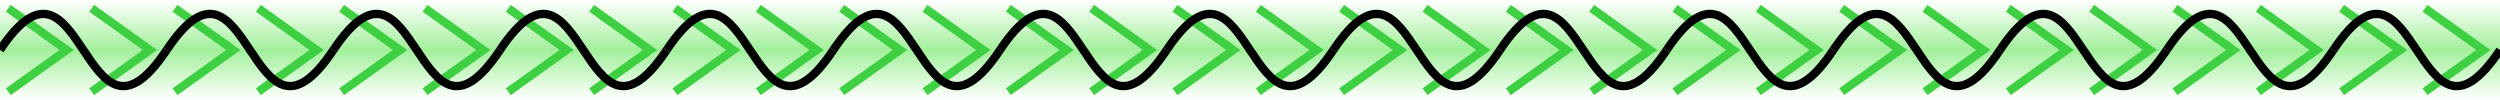 <?xml version="1.0" encoding="UTF-8" standalone="no"?>
<!-- Created with Inkscape (http://www.inkscape.org/) -->
<svg
   xmlns:dc="http://purl.org/dc/elements/1.1/"
   xmlns:cc="http://web.resource.org/cc/"
   xmlns:rdf="http://www.w3.org/1999/02/22-rdf-syntax-ns#"
   xmlns:svg="http://www.w3.org/2000/svg"
   xmlns="http://www.w3.org/2000/svg"
   xmlns:xlink="http://www.w3.org/1999/xlink"
   xmlns:sodipodi="http://sodipodi.sourceforge.net/DTD/sodipodi-0.dtd"
   xmlns:inkscape="http://www.inkscape.org/namespaces/inkscape"
   width="300"
   height="12"
   id="svg5087"
   sodipodi:version="0.32"
   inkscape:version="0.45"
   version="1.0"
   sodipodi:docbase="/home/mitch/sw/newclient"
   sodipodi:docname="pluswalk-orange.svg"
   inkscape:output_extension="org.inkscape.output.svg.inkscape"
   inkscape:export-filename="/home/mitch/sw/newclient/helix2-green.png"
   inkscape:export-xdpi="90"
   inkscape:export-ydpi="90">
  <rect width="100%" height="100%" fill="#808080" stroke="none"/>
  <defs
     id="defs5089">
    <linearGradient
       id="linearGradient6306">
      <stop
         style="stop-color:#ffffff;stop-opacity:1;"
         offset="0"
         id="stop6308" />
      <stop
         id="stop6310"
         offset="0.5"
         style="stop-color:#a2f09b;stop-opacity:1;" />
      <stop
         style="stop-color:#ffffff;stop-opacity:1;"
         offset="1"
         id="stop6312" />
    </linearGradient>
    <linearGradient
       id="linearGradient6135">
      <stop
         id="stop6137"
         offset="0"
         style="stop-color:#ffffff;stop-opacity:1;" />
      <stop
         style="stop-color:#ffafaf;stop-opacity:1;"
         offset="0.5"
         id="stop6139" />
      <stop
         id="stop6141"
         offset="1"
         style="stop-color:#ffffff;stop-opacity:1;" />
    </linearGradient>
    <linearGradient
       id="linearGradient5017">
      <stop
         style="stop-color:#ffffff;stop-opacity:1;"
         offset="0"
         id="stop5019" />
      <stop
         id="stop5025"
         offset="0.5"
         style="stop-color:#afc0ff;stop-opacity:1;" />
      <stop
         style="stop-color:#ffffff;stop-opacity:1;"
         offset="1"
         id="stop5021" />
    </linearGradient>
    <linearGradient
       inkscape:collect="always"
       xlink:href="#linearGradient6306"
       id="linearGradient5023"
       x1="70.019"
       y1="0"
       x2="70.019"
       y2="11.006"
       gradientUnits="userSpaceOnUse"
       gradientTransform="scale(1,1.091)" />
  </defs>
  <sodipodi:namedview
     id="base"
     pagecolor="#ffffff"
     bordercolor="#666666"
     borderopacity="1.0"
     gridtolerance="10000"
     guidetolerance="10"
     objecttolerance="10"
     inkscape:pageopacity="1"
     inkscape:pageshadow="2"
     inkscape:zoom="11.2"
     inkscape:cx="71.604971"
     inkscape:cy="8.5213948"
     inkscape:document-units="px"
     inkscape:current-layer="layer1"
     width="300px"
     height="12px"
     inkscape:grid-points="true"
     showgrid="true"
     inkscape:window-width="1483"
     inkscape:window-height="795"
     inkscape:window-x="98"
     inkscape:window-y="42"
     showguides="true"
     inkscape:guide-bbox="true" />
  <g
     inkscape:label="Layer 1"
     inkscape:groupmode="layer"
     id="layer1">
    <rect
       style="fill:url(#linearGradient5023);fill-opacity:1;stroke:none;stroke-width:2;stroke-miterlimit:4;stroke-dasharray:none;stroke-opacity:1"
       id="rect4046"
       width="300"
       height="12"
       x="0"
       y="0" />
    <path
       style="fill:none;fill-rule:evenodd;stroke:#3fcf42;stroke-width:1px;stroke-linecap:butt;stroke-linejoin:miter;stroke-opacity:1"
       d="M 1,1 L 8,6 L 1,11"
       id="path8264"
       sodipodi:nodetypes="ccc" />
    <path
       style="fill:none;fill-rule:evenodd;stroke:#3fcf42;stroke-width:1px;stroke-linecap:butt;stroke-linejoin:miter;stroke-opacity:1"
       d="M 11,1 L 18,6 L 11,11"
       id="path9394"
       sodipodi:nodetypes="ccc" />
    <path
       style="fill:none;fill-rule:evenodd;stroke:#000000;stroke-width:1px;stroke-linecap:butt;stroke-linejoin:miter;stroke-opacity:1"
       d="M 0,6 C 10,-9 10,21 20,6"
       id="path5095"
       sodipodi:nodetypes="cc" />
    <path
       style="fill:none;fill-rule:evenodd;stroke:#3fcf42;stroke-width:1px;stroke-linecap:butt;stroke-linejoin:miter;stroke-opacity:1"
       d="M 21,1 L 28,6 L 21,11"
       id="path9390"
       sodipodi:nodetypes="ccc" />
    <path
       style="fill:none;fill-rule:evenodd;stroke:#3fcf42;stroke-width:1px;stroke-linecap:butt;stroke-linejoin:miter;stroke-opacity:1"
       d="M 31,1 L 38,6 L 31,11"
       id="path9396"
       sodipodi:nodetypes="ccc" />
    <path
       style="fill:none;fill-rule:evenodd;stroke:#000000;stroke-width:1px;stroke-linecap:butt;stroke-linejoin:miter;stroke-opacity:1"
       d="M 20,6 C 30,-9 30,21 40,6"
       id="path9392"
       sodipodi:nodetypes="cc" />
    <path
       style="fill:none;fill-rule:evenodd;stroke:#3fcf42;stroke-width:1px;stroke-linecap:butt;stroke-linejoin:miter;stroke-opacity:1"
       d="M 41,1 L 48,6 L 41,11"
       id="path9398"
       sodipodi:nodetypes="ccc" />
    <path
       style="fill:none;fill-rule:evenodd;stroke:#3fcf42;stroke-width:1px;stroke-linecap:butt;stroke-linejoin:miter;stroke-opacity:1"
       d="M 51,1 L 58,6 L 51,11"
       id="path9400"
       sodipodi:nodetypes="ccc" />
    <path
       style="fill:none;fill-rule:evenodd;stroke:#000000;stroke-width:1px;stroke-linecap:butt;stroke-linejoin:miter;stroke-opacity:1"
       d="M 40,6 C 50,-9 50,21 60,6"
       id="path9402"
       sodipodi:nodetypes="cc" />
    <path
       style="fill:none;fill-rule:evenodd;stroke:#3fcf42;stroke-width:1px;stroke-linecap:butt;stroke-linejoin:miter;stroke-opacity:1"
       d="M 61,1 L 68,6 L 61,11"
       id="path9404"
       sodipodi:nodetypes="ccc" />
    <path
       style="fill:none;fill-rule:evenodd;stroke:#3fcf42;stroke-width:1px;stroke-linecap:butt;stroke-linejoin:miter;stroke-opacity:1"
       d="M 71,1 L 78,6 L 71,11"
       id="path9406"
       sodipodi:nodetypes="ccc" />
    <path
       style="fill:none;fill-rule:evenodd;stroke:#000000;stroke-width:1px;stroke-linecap:butt;stroke-linejoin:miter;stroke-opacity:1"
       d="M 60,6 C 70,-9 70,21 80,6"
       id="path9408"
       sodipodi:nodetypes="cc" />
    <path
       style="fill:none;fill-rule:evenodd;stroke:#3fcf42;stroke-width:1px;stroke-linecap:butt;stroke-linejoin:miter;stroke-opacity:1"
       d="M 81,1 L 88,6 L 81,11"
       id="path9410"
       sodipodi:nodetypes="ccc" />
    <path
       style="fill:none;fill-rule:evenodd;stroke:#3fcf42;stroke-width:1px;stroke-linecap:butt;stroke-linejoin:miter;stroke-opacity:1"
       d="M 91,1 L 98,6 L 91,11"
       id="path9412"
       sodipodi:nodetypes="ccc" />
    <path
       style="fill:none;fill-rule:evenodd;stroke:#000000;stroke-width:1px;stroke-linecap:butt;stroke-linejoin:miter;stroke-opacity:1"
       d="M 80,6 C 90,-9 90,21 100,6"
       id="path9414"
       sodipodi:nodetypes="cc" />
    <path
       style="fill:none;fill-rule:evenodd;stroke:#3fcf42;stroke-width:1px;stroke-linecap:butt;stroke-linejoin:miter;stroke-opacity:1"
       d="M 101,1 L 108,6 L 101,11"
       id="path10451"
       sodipodi:nodetypes="ccc" />
    <path
       style="fill:none;fill-rule:evenodd;stroke:#3fcf42;stroke-width:1px;stroke-linecap:butt;stroke-linejoin:miter;stroke-opacity:1"
       d="M 111,1 L 118,6 L 111,11"
       id="path10453"
       sodipodi:nodetypes="ccc" />
    <path
       style="fill:none;fill-rule:evenodd;stroke:#000000;stroke-width:1px;stroke-linecap:butt;stroke-linejoin:miter;stroke-opacity:1"
       d="M 100,6 C 110,-9 110,21 120,6"
       id="path10455"
       sodipodi:nodetypes="cc" />
    <path
       style="fill:none;fill-rule:evenodd;stroke:#3fcf42;stroke-width:1px;stroke-linecap:butt;stroke-linejoin:miter;stroke-opacity:1"
       d="M 121,1 L 128,6 L 121,11"
       id="path10457"
       sodipodi:nodetypes="ccc" />
    <path
       style="fill:none;fill-rule:evenodd;stroke:#3fcf42;stroke-width:1px;stroke-linecap:butt;stroke-linejoin:miter;stroke-opacity:1"
       d="M 131,1 L 138,6 L 131,11"
       id="path10459"
       sodipodi:nodetypes="ccc" />
    <path
       style="fill:none;fill-rule:evenodd;stroke:#000000;stroke-width:1px;stroke-linecap:butt;stroke-linejoin:miter;stroke-opacity:1"
       d="M 120,6 C 130,-9 130,21 140,6"
       id="path10461"
       sodipodi:nodetypes="cc" />
    <path
       style="fill:none;fill-rule:evenodd;stroke:#3fcf42;stroke-width:1px;stroke-linecap:butt;stroke-linejoin:miter;stroke-opacity:1"
       d="M 141,1 L 148,6 L 141,11"
       id="path10463"
       sodipodi:nodetypes="ccc" />
    <path
       style="fill:none;fill-rule:evenodd;stroke:#3fcf42;stroke-width:1px;stroke-linecap:butt;stroke-linejoin:miter;stroke-opacity:1"
       d="M 151,1 L 158,6 L 151,11"
       id="path10465"
       sodipodi:nodetypes="ccc" />
    <path
       style="fill:none;fill-rule:evenodd;stroke:#000000;stroke-width:1px;stroke-linecap:butt;stroke-linejoin:miter;stroke-opacity:1"
       d="M 140,6 C 150,-9 150,21 160,6"
       id="path10467"
       sodipodi:nodetypes="cc" />
    <path
       style="fill:none;fill-rule:evenodd;stroke:#3fcf42;stroke-width:1px;stroke-linecap:butt;stroke-linejoin:miter;stroke-opacity:1"
       d="M 161,1 L 168,6 L 161,11"
       id="path10469"
       sodipodi:nodetypes="ccc" />
    <path
       style="fill:none;fill-rule:evenodd;stroke:#3fcf42;stroke-width:1px;stroke-linecap:butt;stroke-linejoin:miter;stroke-opacity:1"
       d="M 171,1 L 178,6 L 171,11"
       id="path10471"
       sodipodi:nodetypes="ccc" />
    <path
       style="fill:none;fill-rule:evenodd;stroke:#000000;stroke-width:1px;stroke-linecap:butt;stroke-linejoin:miter;stroke-opacity:1"
       d="M 160,6 C 170,-9 170,21 180,6"
       id="path10473"
       sodipodi:nodetypes="cc" />
    <path
       style="fill:none;fill-rule:evenodd;stroke:#3fcf42;stroke-width:1px;stroke-linecap:butt;stroke-linejoin:miter;stroke-opacity:1"
       d="M 181,1 L 188,6 L 181,11"
       id="path10479"
       sodipodi:nodetypes="ccc" />
    <path
       style="fill:none;fill-rule:evenodd;stroke:#3fcf42;stroke-width:1px;stroke-linecap:butt;stroke-linejoin:miter;stroke-opacity:1"
       d="M 191,1 L 198,6 L 191,11"
       id="path10481"
       sodipodi:nodetypes="ccc" />
    <path
       style="fill:none;fill-rule:evenodd;stroke:#000000;stroke-width:1px;stroke-linecap:butt;stroke-linejoin:miter;stroke-opacity:1"
       d="M 180,6 C 190,-9 190,21 200,6"
       id="path10483"
       sodipodi:nodetypes="cc" />
    <path
       style="fill:none;fill-rule:evenodd;stroke:#3fcf42;stroke-width:1px;stroke-linecap:butt;stroke-linejoin:miter;stroke-opacity:1"
       d="M 201,1 L 208,6 L 201,11"
       id="path10485"
       sodipodi:nodetypes="ccc" />
    <path
       style="fill:none;fill-rule:evenodd;stroke:#3fcf42;stroke-width:1px;stroke-linecap:butt;stroke-linejoin:miter;stroke-opacity:1"
       d="M 211,1 L 218,6 L 211,11"
       id="path10487"
       sodipodi:nodetypes="ccc" />
    <path
       style="fill:none;fill-rule:evenodd;stroke:#000000;stroke-width:1px;stroke-linecap:butt;stroke-linejoin:miter;stroke-opacity:1"
       d="M 200,6 C 210,-9 210,21 220,6"
       id="path10489"
       sodipodi:nodetypes="cc" />
    <path
       style="fill:none;fill-rule:evenodd;stroke:#3fcf42;stroke-width:1px;stroke-linecap:butt;stroke-linejoin:miter;stroke-opacity:1"
       d="M 221,1 L 228,6 L 221,11"
       id="path10491"
       sodipodi:nodetypes="ccc" />
    <path
       style="fill:none;fill-rule:evenodd;stroke:#3fcf42;stroke-width:1px;stroke-linecap:butt;stroke-linejoin:miter;stroke-opacity:1"
       d="M 231,1 L 238,6 L 231,11"
       id="path10493"
       sodipodi:nodetypes="ccc" />
    <path
       style="fill:none;fill-rule:evenodd;stroke:#000000;stroke-width:1px;stroke-linecap:butt;stroke-linejoin:miter;stroke-opacity:1"
       d="M 220,6 C 230,-9 230,21 240,6"
       id="path10495"
       sodipodi:nodetypes="cc" />
    <path
       style="fill:none;fill-rule:evenodd;stroke:#3fcf42;stroke-width:1px;stroke-linecap:butt;stroke-linejoin:miter;stroke-opacity:1"
       d="M 241,1 L 248,6 L 241,11"
       id="path10497"
       sodipodi:nodetypes="ccc" />
    <path
       style="fill:none;fill-rule:evenodd;stroke:#3fcf42;stroke-width:1px;stroke-linecap:butt;stroke-linejoin:miter;stroke-opacity:1"
       d="M 251,1 L 258,6 L 251,11"
       id="path10499"
       sodipodi:nodetypes="ccc" />
    <path
       style="fill:none;fill-rule:evenodd;stroke:#000000;stroke-width:1px;stroke-linecap:butt;stroke-linejoin:miter;stroke-opacity:1"
       d="M 240,6 C 250,-9 250,21 260,6"
       id="path10501"
       sodipodi:nodetypes="cc" />
    <path
       style="fill:none;fill-rule:evenodd;stroke:#3fcf42;stroke-width:1px;stroke-linecap:butt;stroke-linejoin:miter;stroke-opacity:1"
       d="M 261,1 L 268,6 L 261,11"
       id="path10503"
       sodipodi:nodetypes="ccc" />
    <path
       style="fill:none;fill-rule:evenodd;stroke:#3fcf42;stroke-width:1px;stroke-linecap:butt;stroke-linejoin:miter;stroke-opacity:1"
       d="M 271,1 L 278,6 L 271,11"
       id="path10505"
       sodipodi:nodetypes="ccc" />
    <path
       style="fill:none;fill-rule:evenodd;stroke:#000000;stroke-width:1px;stroke-linecap:butt;stroke-linejoin:miter;stroke-opacity:1"
       d="M 260,6 C 270,-9 270,21 280,6"
       id="path10507"
       sodipodi:nodetypes="cc" />
    <path
       style="fill:none;fill-rule:evenodd;stroke:#3fcf42;stroke-width:1px;stroke-linecap:butt;stroke-linejoin:miter;stroke-opacity:1"
       d="M 281,1 L 288,6 L 281,11"
       id="path10509"
       sodipodi:nodetypes="ccc" />
    <path
       style="fill:none;fill-rule:evenodd;stroke:#3fcf42;stroke-width:1px;stroke-linecap:butt;stroke-linejoin:miter;stroke-opacity:1"
       d="M 291,1 L 298,6 L 291,11"
       id="path10511"
       sodipodi:nodetypes="ccc" />
    <path
       style="fill:none;fill-rule:evenodd;stroke:#000000;stroke-width:1px;stroke-linecap:butt;stroke-linejoin:miter;stroke-opacity:1"
       d="M 280,6 C 290,-9 290,21 300,6"
       id="path10513"
       sodipodi:nodetypes="cc" />
  </g>
</svg>
